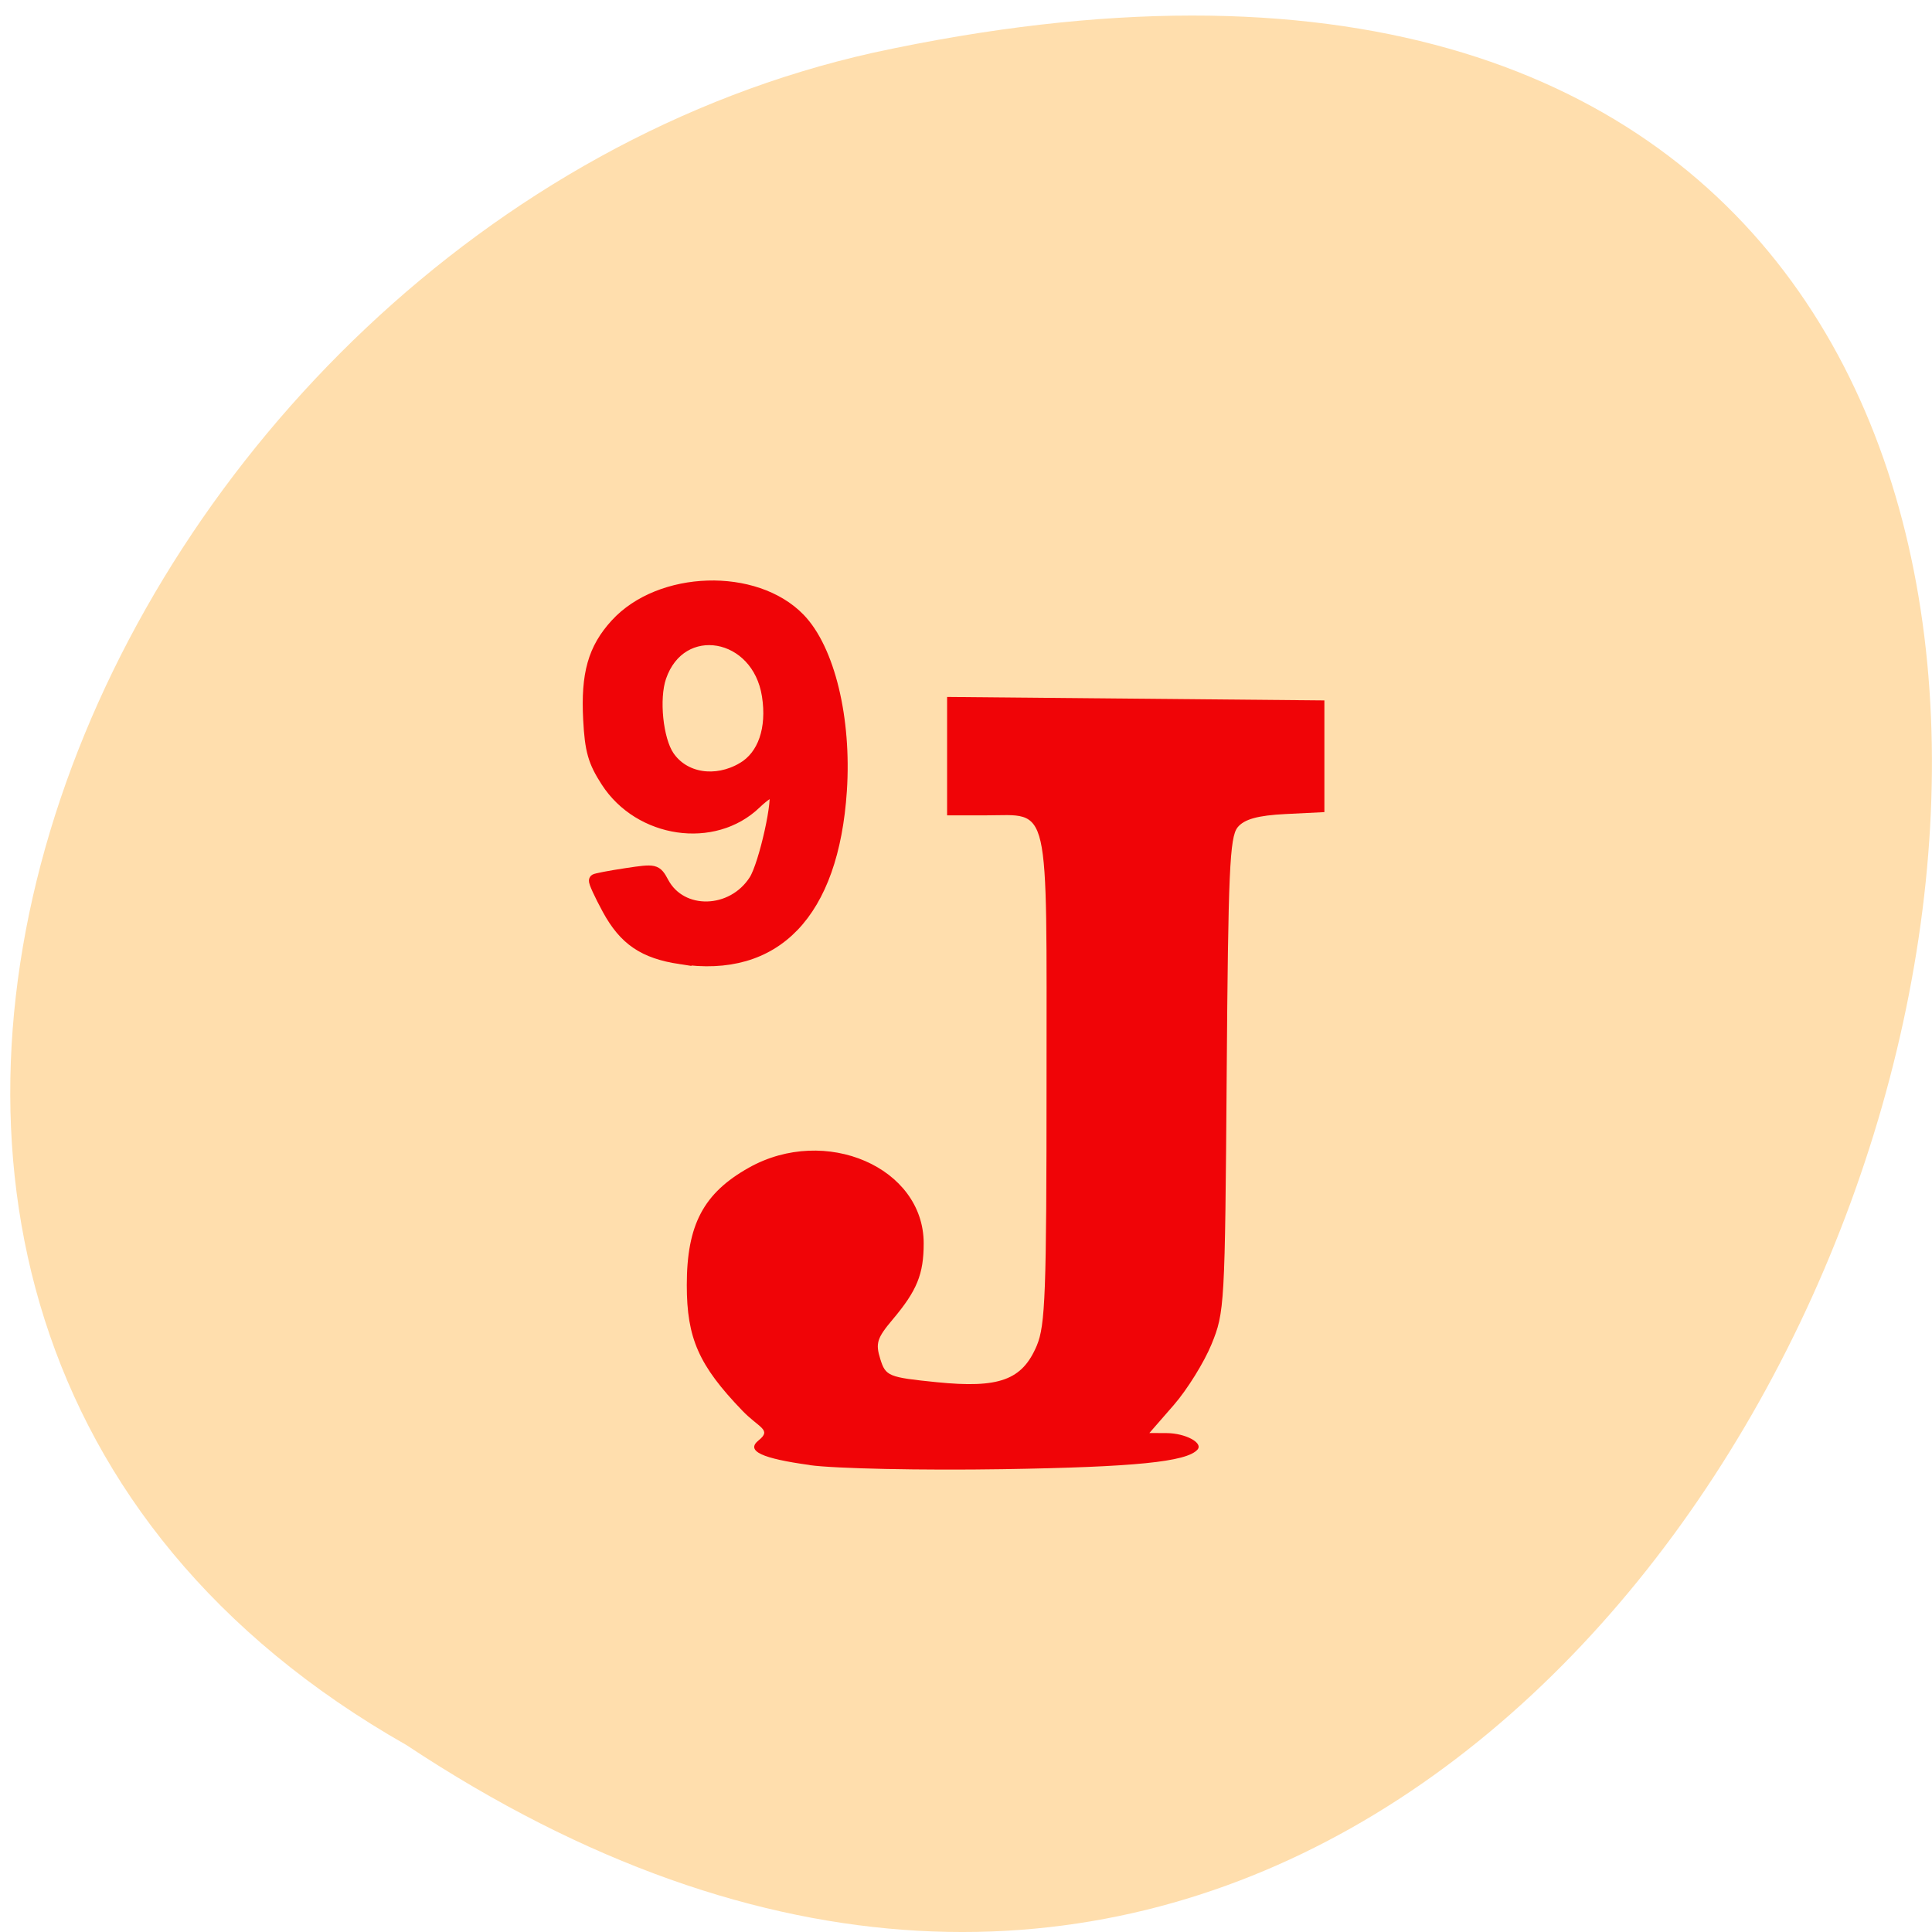 <svg xmlns="http://www.w3.org/2000/svg" viewBox="0 0 256 256"><path d="m 53.857 231.23 c 191.43 126.92 309.33 -277.84 61.867 -224.25 -102.27 22.835 -164.34 166.05 -61.867 224.25 z" fill="#ffdead" color="#000"/><g transform="matrix(0.815 0 0 0.892 -169.52 -261.68)" fill="#f00407"><path d="m 553.628,769.425 c -8.104,-0.987 -11.01,-2.123 -8.731,-3.753 2.303,-1.647 0.105,-1.849 -2.791,-4.528 -7.44,-6.883 -9.487,-11.01 -9.487,-19.1 0,-9.195 2.863,-14.01 10.629,-17.882 13.07,-6.514 29.871,-0.035 29.871,11.52 0,4.702 -1.143,7.199 -5.314,11.605 -2.666,2.816 -2.946,3.613 -2.108,6 0.921,2.625 1.368,2.788 9.653,3.533 10.679,0.959 14.61,-0.319 17.1,-5.558 1.469,-3.096 1.672,-8.01 1.672,-40.468 0,-43.05 0.719,-40.25 -10.329,-40.25 h -6.671 v -9.01 -9.01 l 32.25,0.264 32.25,0.264 v 8.5 8.5 l -6.634,0.293 c -4.746,0.21 -7.08,0.786 -8.202,2.026 -1.351,1.492 -1.609,6.722 -1.866,37.707 -0.291,35.09 -0.354,36.1 -2.596,40.974 -1.264,2.75 -4.17,6.913 -6.458,9.25 l -4.16,4.25 2.958,0.015 c 3.215,0.017 6.288,1.488 5.258,2.518 -1.86,1.86 -10.719,2.651 -33.3,2.973 -13.75,0.196 -28.596,-0.081 -32.991,-0.616 z" transform="matrix(0.951 0 0 0.976 -186.86 -239.97)"/><path d="m 318.6 435.66 c -5.951 -0.822 -9.1 -2.773 -11.797 -7.311 -1.302 -2.19 -2.251 -4.083 -2.11 -4.207 0.141 -0.124 2.447 -0.528 5.125 -0.897 4.75 -0.655 4.897 -0.623 6.03 1.305 2.953 5.02 11.172 4.835 14.804 -0.331 1.662 -2.364 4.13 -12.588 3.229 -13.38 -0.268 -0.235 -1.614 0.562 -2.991 1.773 -6.808 5.985 -18.927 4.368 -24.303 -3.243 -2.083 -2.949 -2.58 -4.545 -2.844 -9.134 -0.387 -6.73 0.763 -10.437 4.351 -14.03 7.187 -7.195 22.712 -7.639 29.911 -0.855 4.798 4.521 7.524 14.797 6.753 25.452 -1.315 18.17 -10.608 27 -26.16 24.855 z m 10.11 -28.12 c 3.407 -1.826 4.94 -5.896 4.092 -10.868 -1.636 -9.59 -14.09 -11.588 -17.394 -2.79 -1.223 3.256 -0.535 9.397 1.332 11.902 2.495 3.348 7.602 4.096 11.97 1.755 z" stroke="#f00407" stroke-width="1.86"/></g></svg>